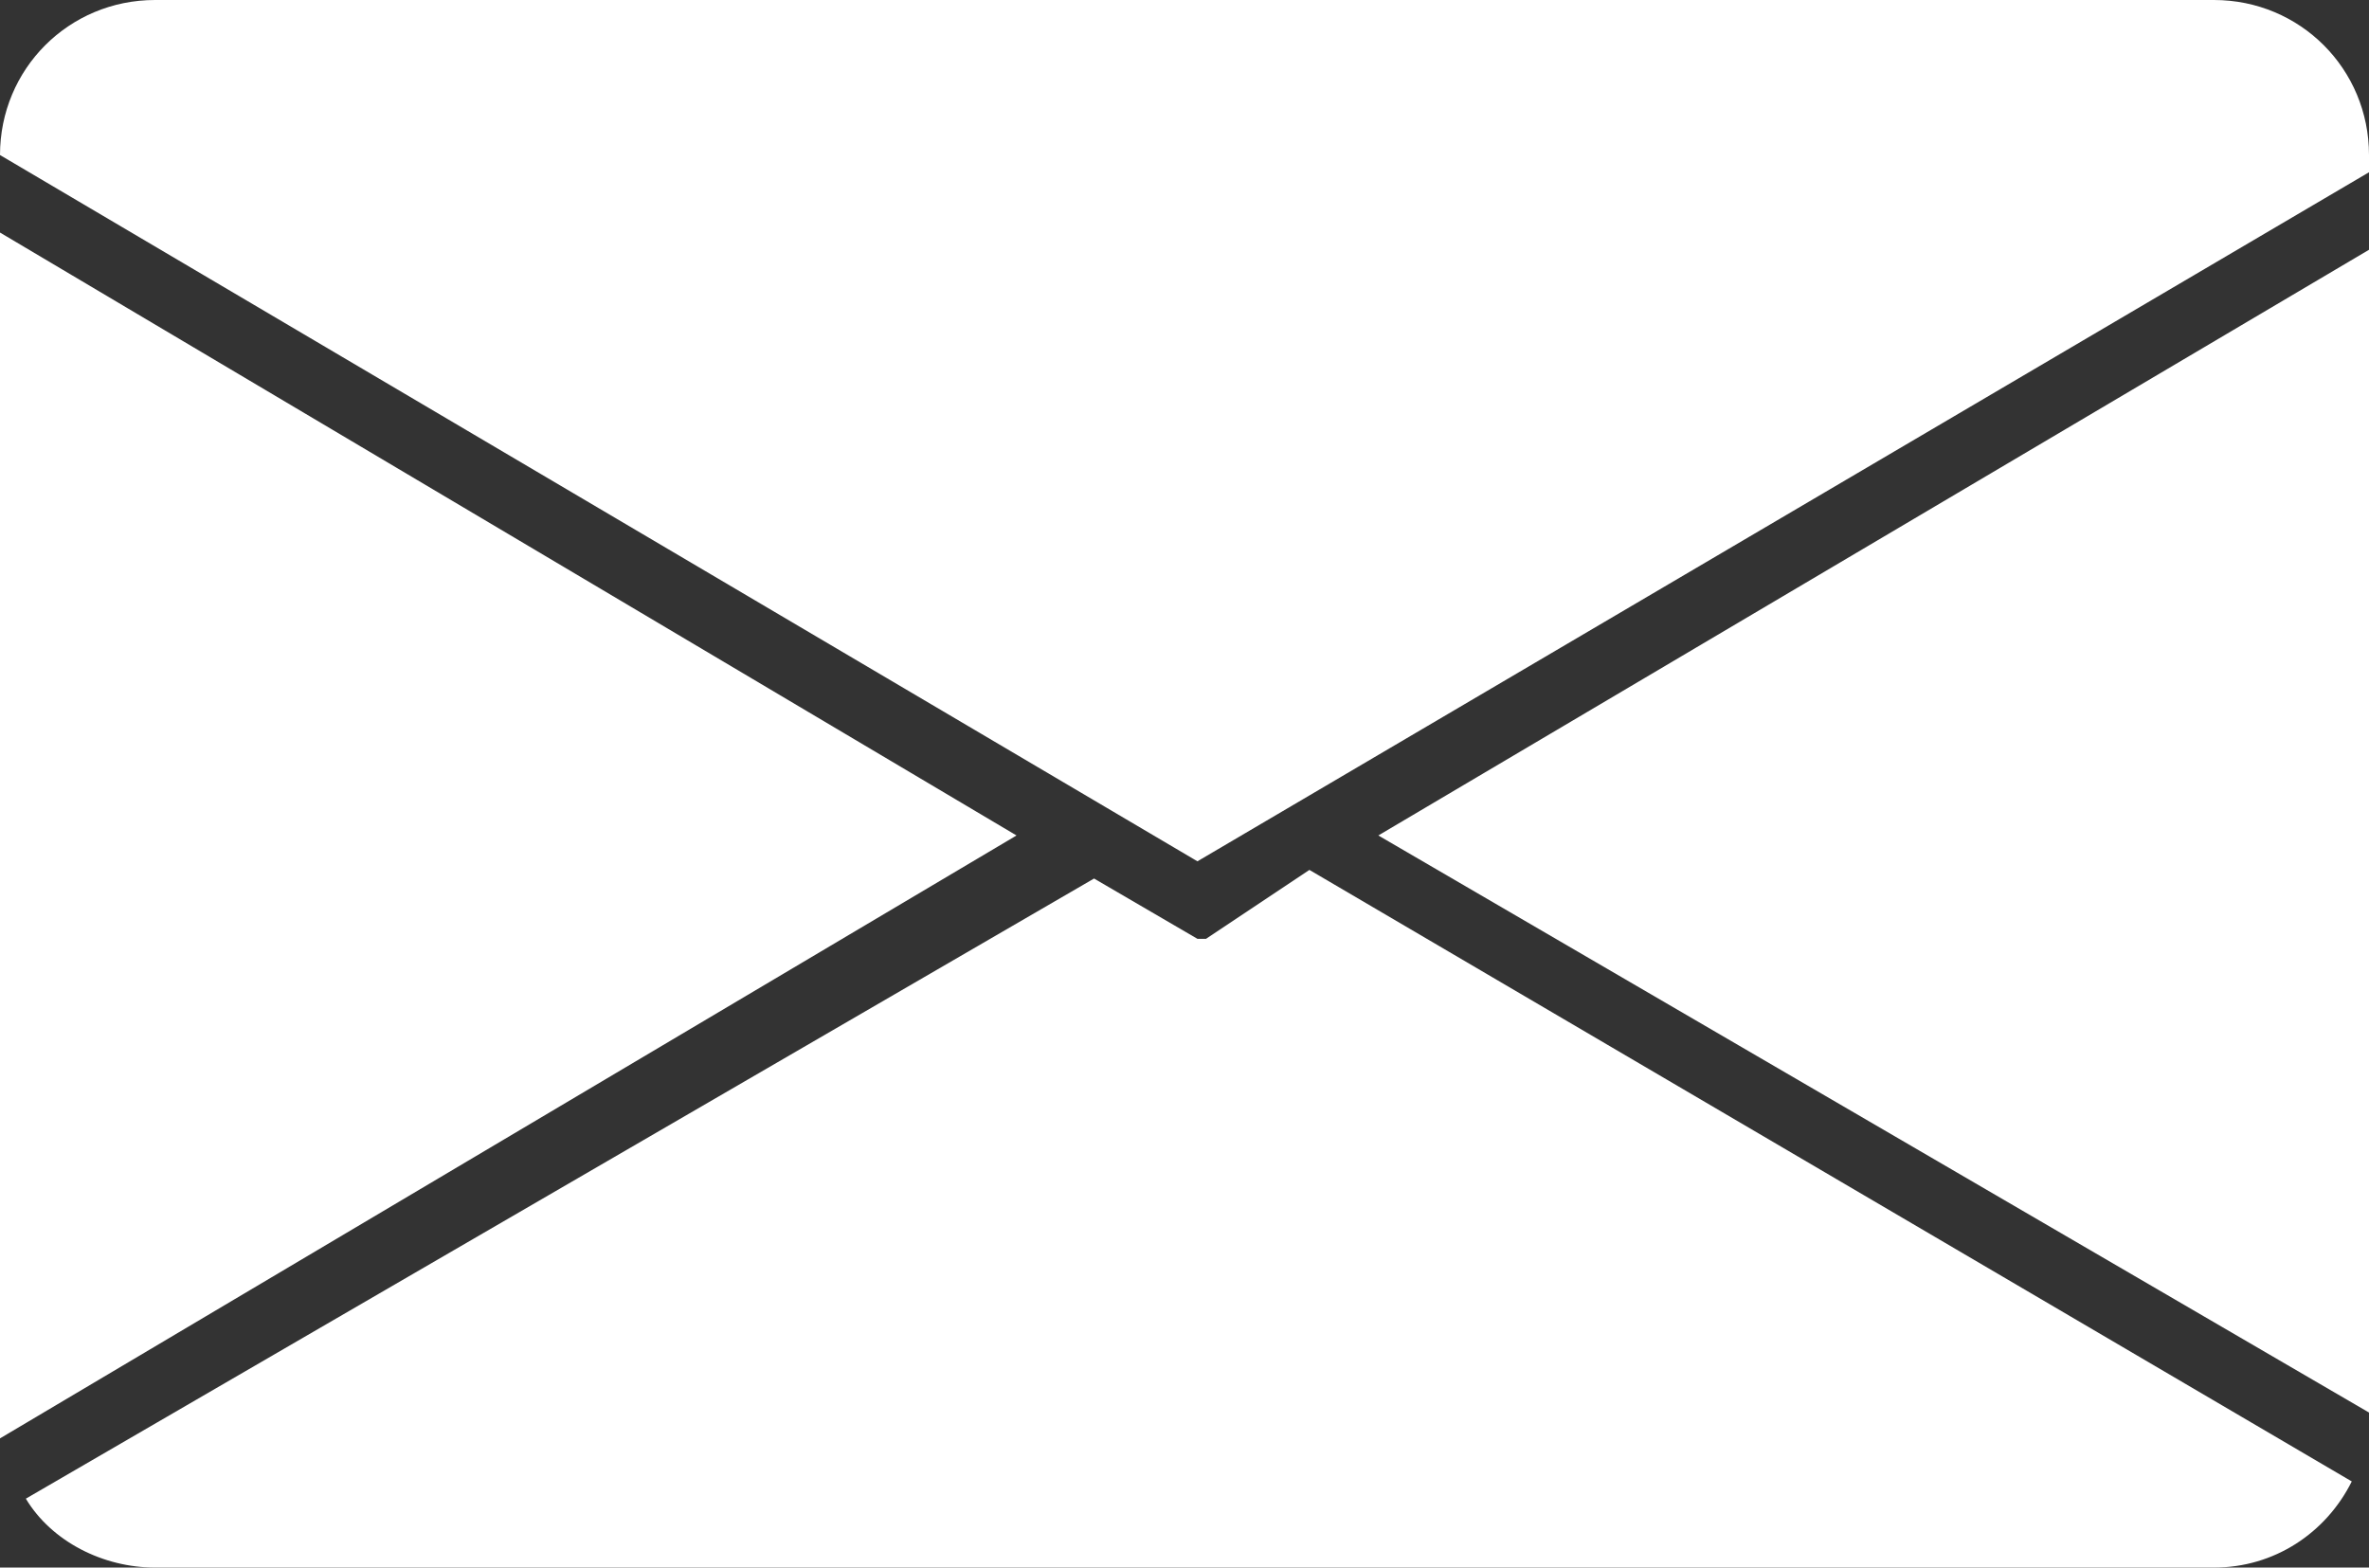 <?xml version="1.0" encoding="utf-8"?>
<!-- Generator: Adobe Illustrator 17.1.0, SVG Export Plug-In . SVG Version: 6.00 Build 0)  -->
<!DOCTYPE svg PUBLIC "-//W3C//DTD SVG 1.1//EN" "http://www.w3.org/Graphics/SVG/1.1/DTD/svg11.dtd">
<svg version="1.1" id="Layer_1" xmlns="http://www.w3.org/2000/svg" xmlns:xlink="http://www.w3.org/1999/xlink" x="0px" y="0px"
	 viewBox="0 0 27.5 18.2" enable-background="new 0 0 27.5 18.2" xml:space="preserve">
<rect x="0" y="0" width="27.5" height="18.2" fill="#333333" stroke="none"/>
<g>
	<defs>
		<rect id="SVGID_1_" y="0" width="27.5" height="18.2"/>
	</defs>
	<clipPath id="SVGID_2_">
		<use xlink:href="#SVGID_1_"  overflow="visible"/>
	</clipPath>
	<path clip-path="url(#SVGID_2_)" fill="#FFFFFF" d="M0,16.7l11.8-7L0,2.7v13.7C0,16.5,0,16.6,0,16.7"/>
	<path clip-path="url(#SVGID_2_)" fill="#FFFFFF" d="M14,10.9c0,0-0.1,0-0.1,0l-1.2-0.7L0.3,17.4c0.3,0.5,0.9,0.8,1.5,0.8h23.9
		c0.7,0,1.3-0.4,1.6-1l-12.1-7.1L14,10.9z"/>
	<path clip-path="url(#SVGID_2_)" fill="#FFFFFF" d="M27.5,16.4V2.9L16,9.7L27.5,16.4C27.5,16.5,27.5,16.4,27.5,16.4"/>
	<path clip-path="url(#SVGID_2_)" fill="#FFFFFF" d="M25.7,0H1.8C0.8,0,0,0.8,0,1.8L13.9,10l13.6-8V1.8C27.5,0.8,26.7,0,25.7,0"/>
</g>
</svg>
